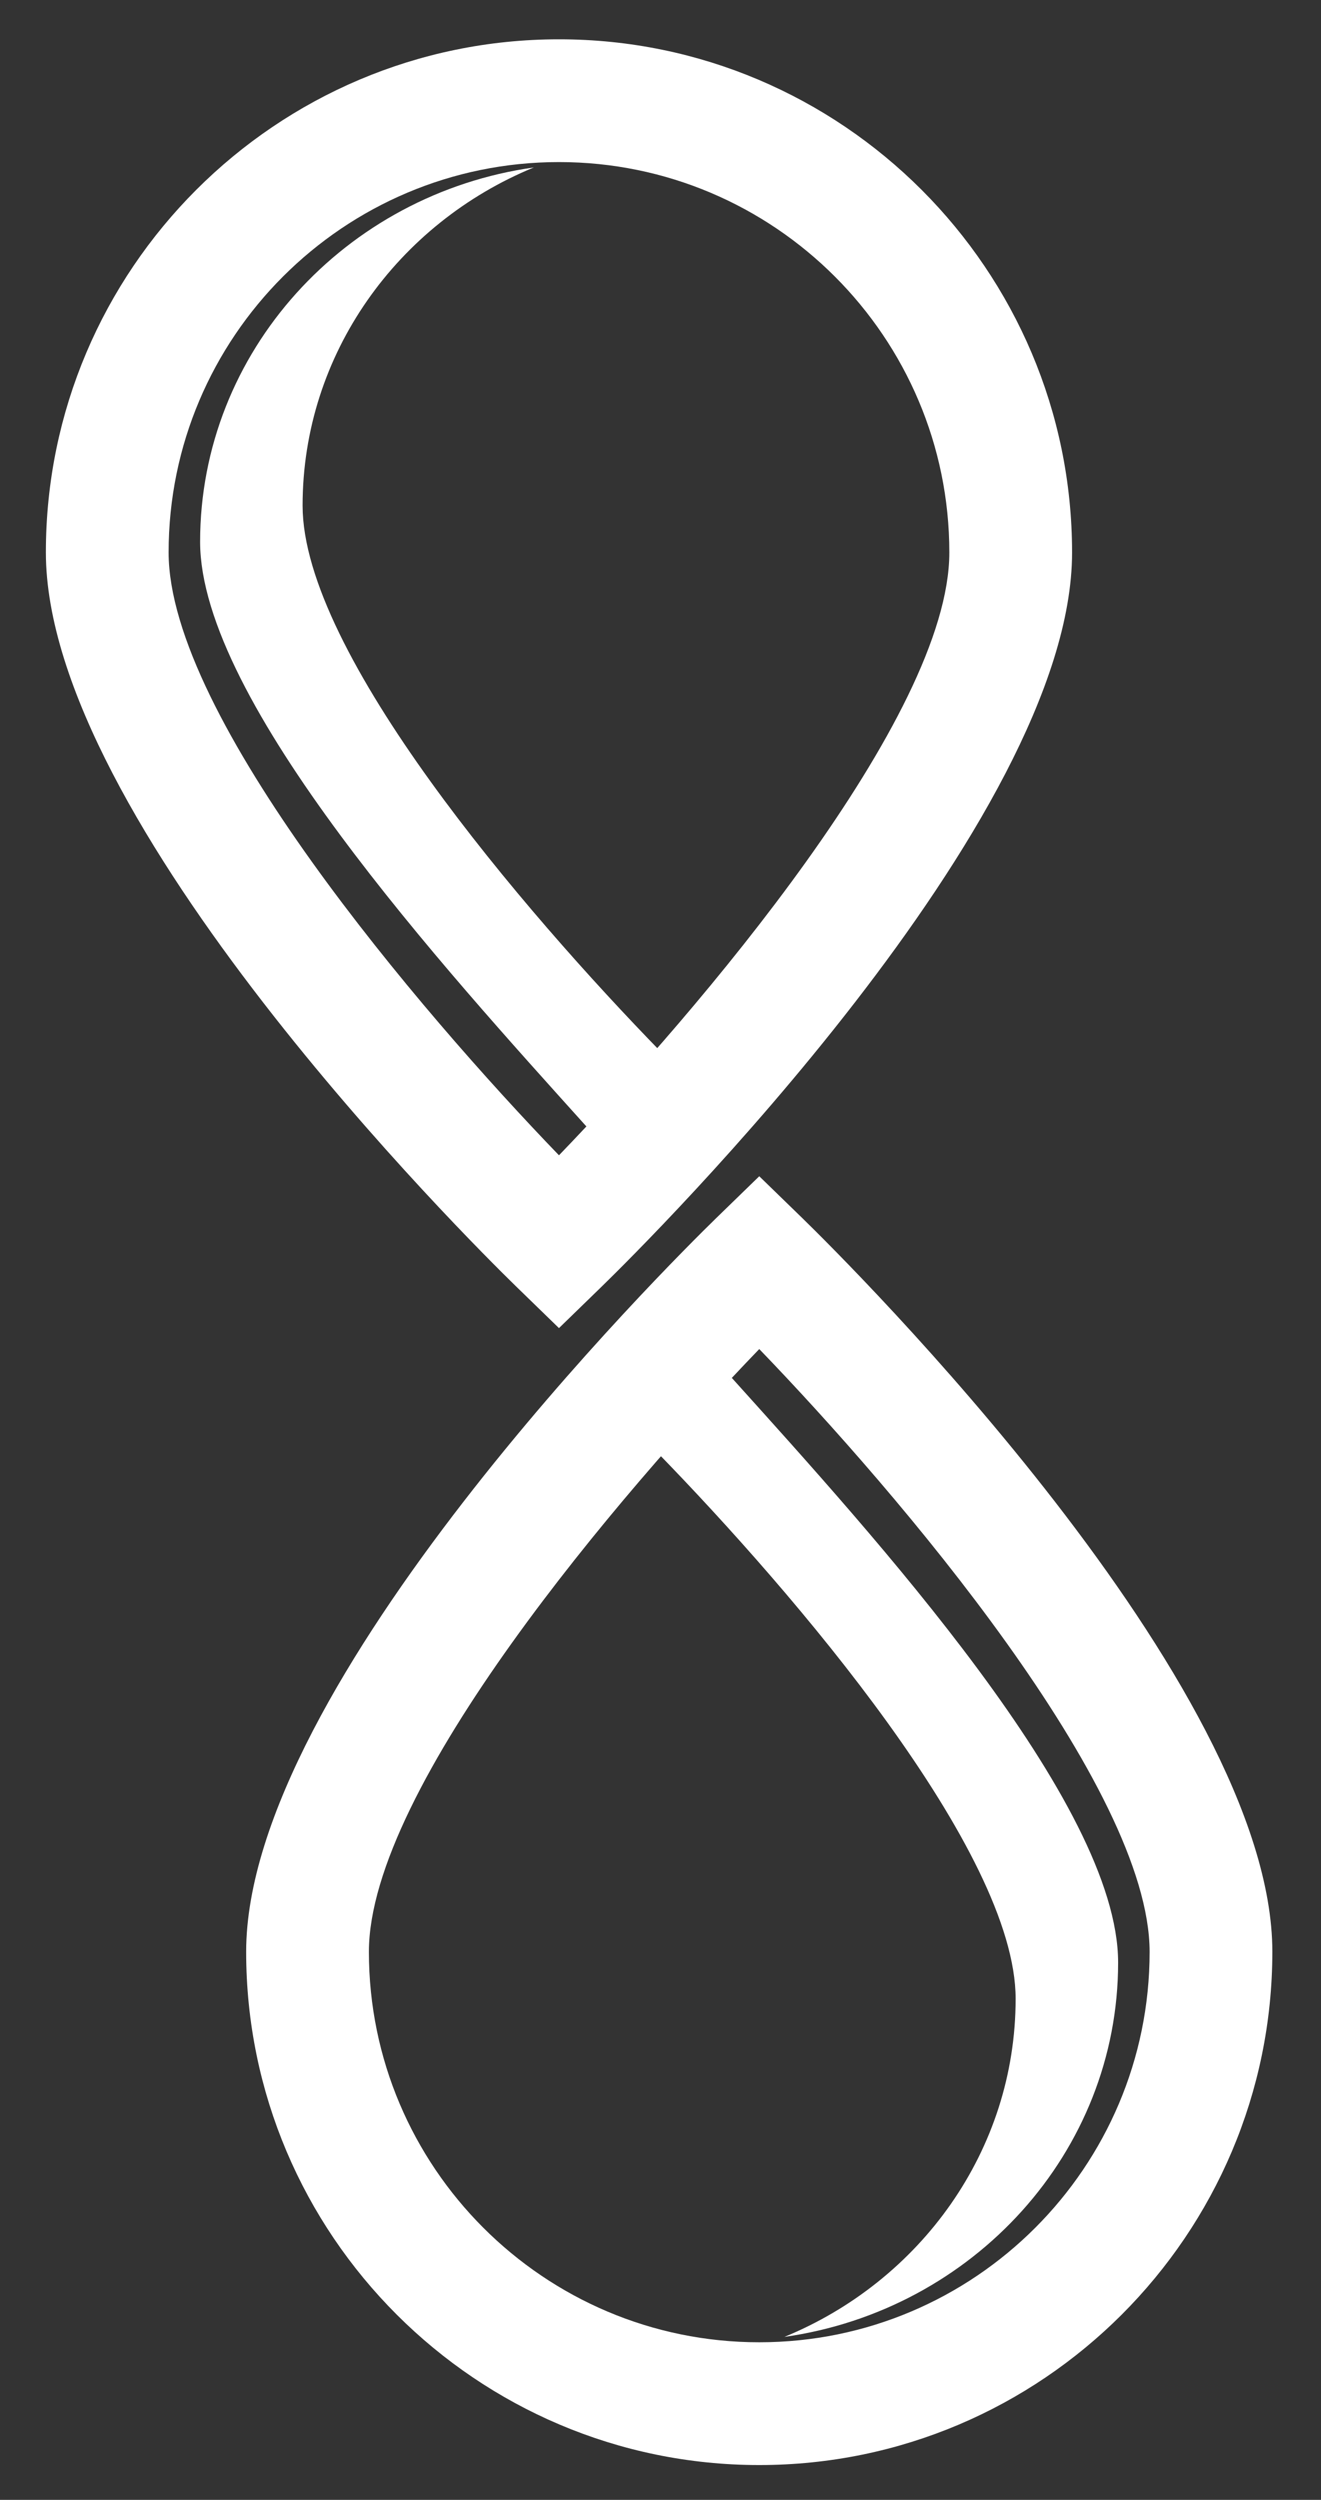 <?xml version="1.0" encoding="utf-8"?>
<!-- Generator: Adobe Illustrator 25.2.0, SVG Export Plug-In . SVG Version: 6.00 Build 0)  -->
<svg version="1.1" id="Layer_1" xmlns="http://www.w3.org/2000/svg" xmlns:xlink="http://www.w3.org/1999/xlink" x="0px" y="0px"
	 viewBox="0 0 76.31 144.37" style="enable-background:new 0 0 76.31 144.37;" xml:space="preserve">
<rect x="0" y="0" width="76.31" height="144.37" fill="#333333" stroke="none"/>
<style type="text/css">
	.st0{fill:#FFFFFF;}
</style>
<g>
	<g>
		<path class="st0" d="M43.86,142.36c-16.34,0-29.64-13.3-29.64-29.64c0-15.46,24.38-39.67,27.16-42.38l2.48-2.41l2.48,2.41
			c2.78,2.71,27.16,26.93,27.16,42.38C73.49,129.06,60.2,142.36,43.86,142.36z M43.86,77.91c-8.02,8.31-22.55,25.32-22.55,34.81
			c0,12.43,10.11,22.55,22.55,22.55s22.55-10.11,22.55-22.55C66.4,103.22,51.87,86.21,43.86,77.91z"/>
	</g>
	<path class="st0" d="M64.59,113.34c0-9.21-14.11-24.65-22.32-33.77c-1.24,1.24-2.85,2.7-4.32,4.29
		c7.94,8.15,20.72,23.06,20.72,31.57c0,8.77-5.51,16.31-13.36,19.53C56.2,133.42,64.59,124.31,64.59,113.34z"/>
	<g>
		<path class="st0" d="M32.29,2.27c16.34,0,29.64,13.3,29.64,29.64c0,15.46-24.38,39.67-27.16,42.38l-2.48,2.41l-2.48-2.41
			C27.03,71.58,2.65,47.36,2.65,31.9C2.65,15.56,15.95,2.27,32.29,2.27z M32.29,66.72c8.02-8.31,22.55-25.32,22.55-34.81
			c0-12.43-10.11-22.55-22.55-22.55S9.74,19.47,9.74,31.9C9.74,41.4,24.27,58.41,32.29,66.72z"/>
	</g>
	<path class="st0" d="M11.56,31.29c0,9.21,14.11,24.65,22.32,33.77c1.24-1.24,2.85-2.7,4.32-4.29
		c-7.94-8.15-20.72-23.06-20.72-31.57c0-8.77,5.51-16.31,13.36-19.53C19.95,11.2,11.56,20.31,11.56,31.29z"/>
</g>
</svg>

